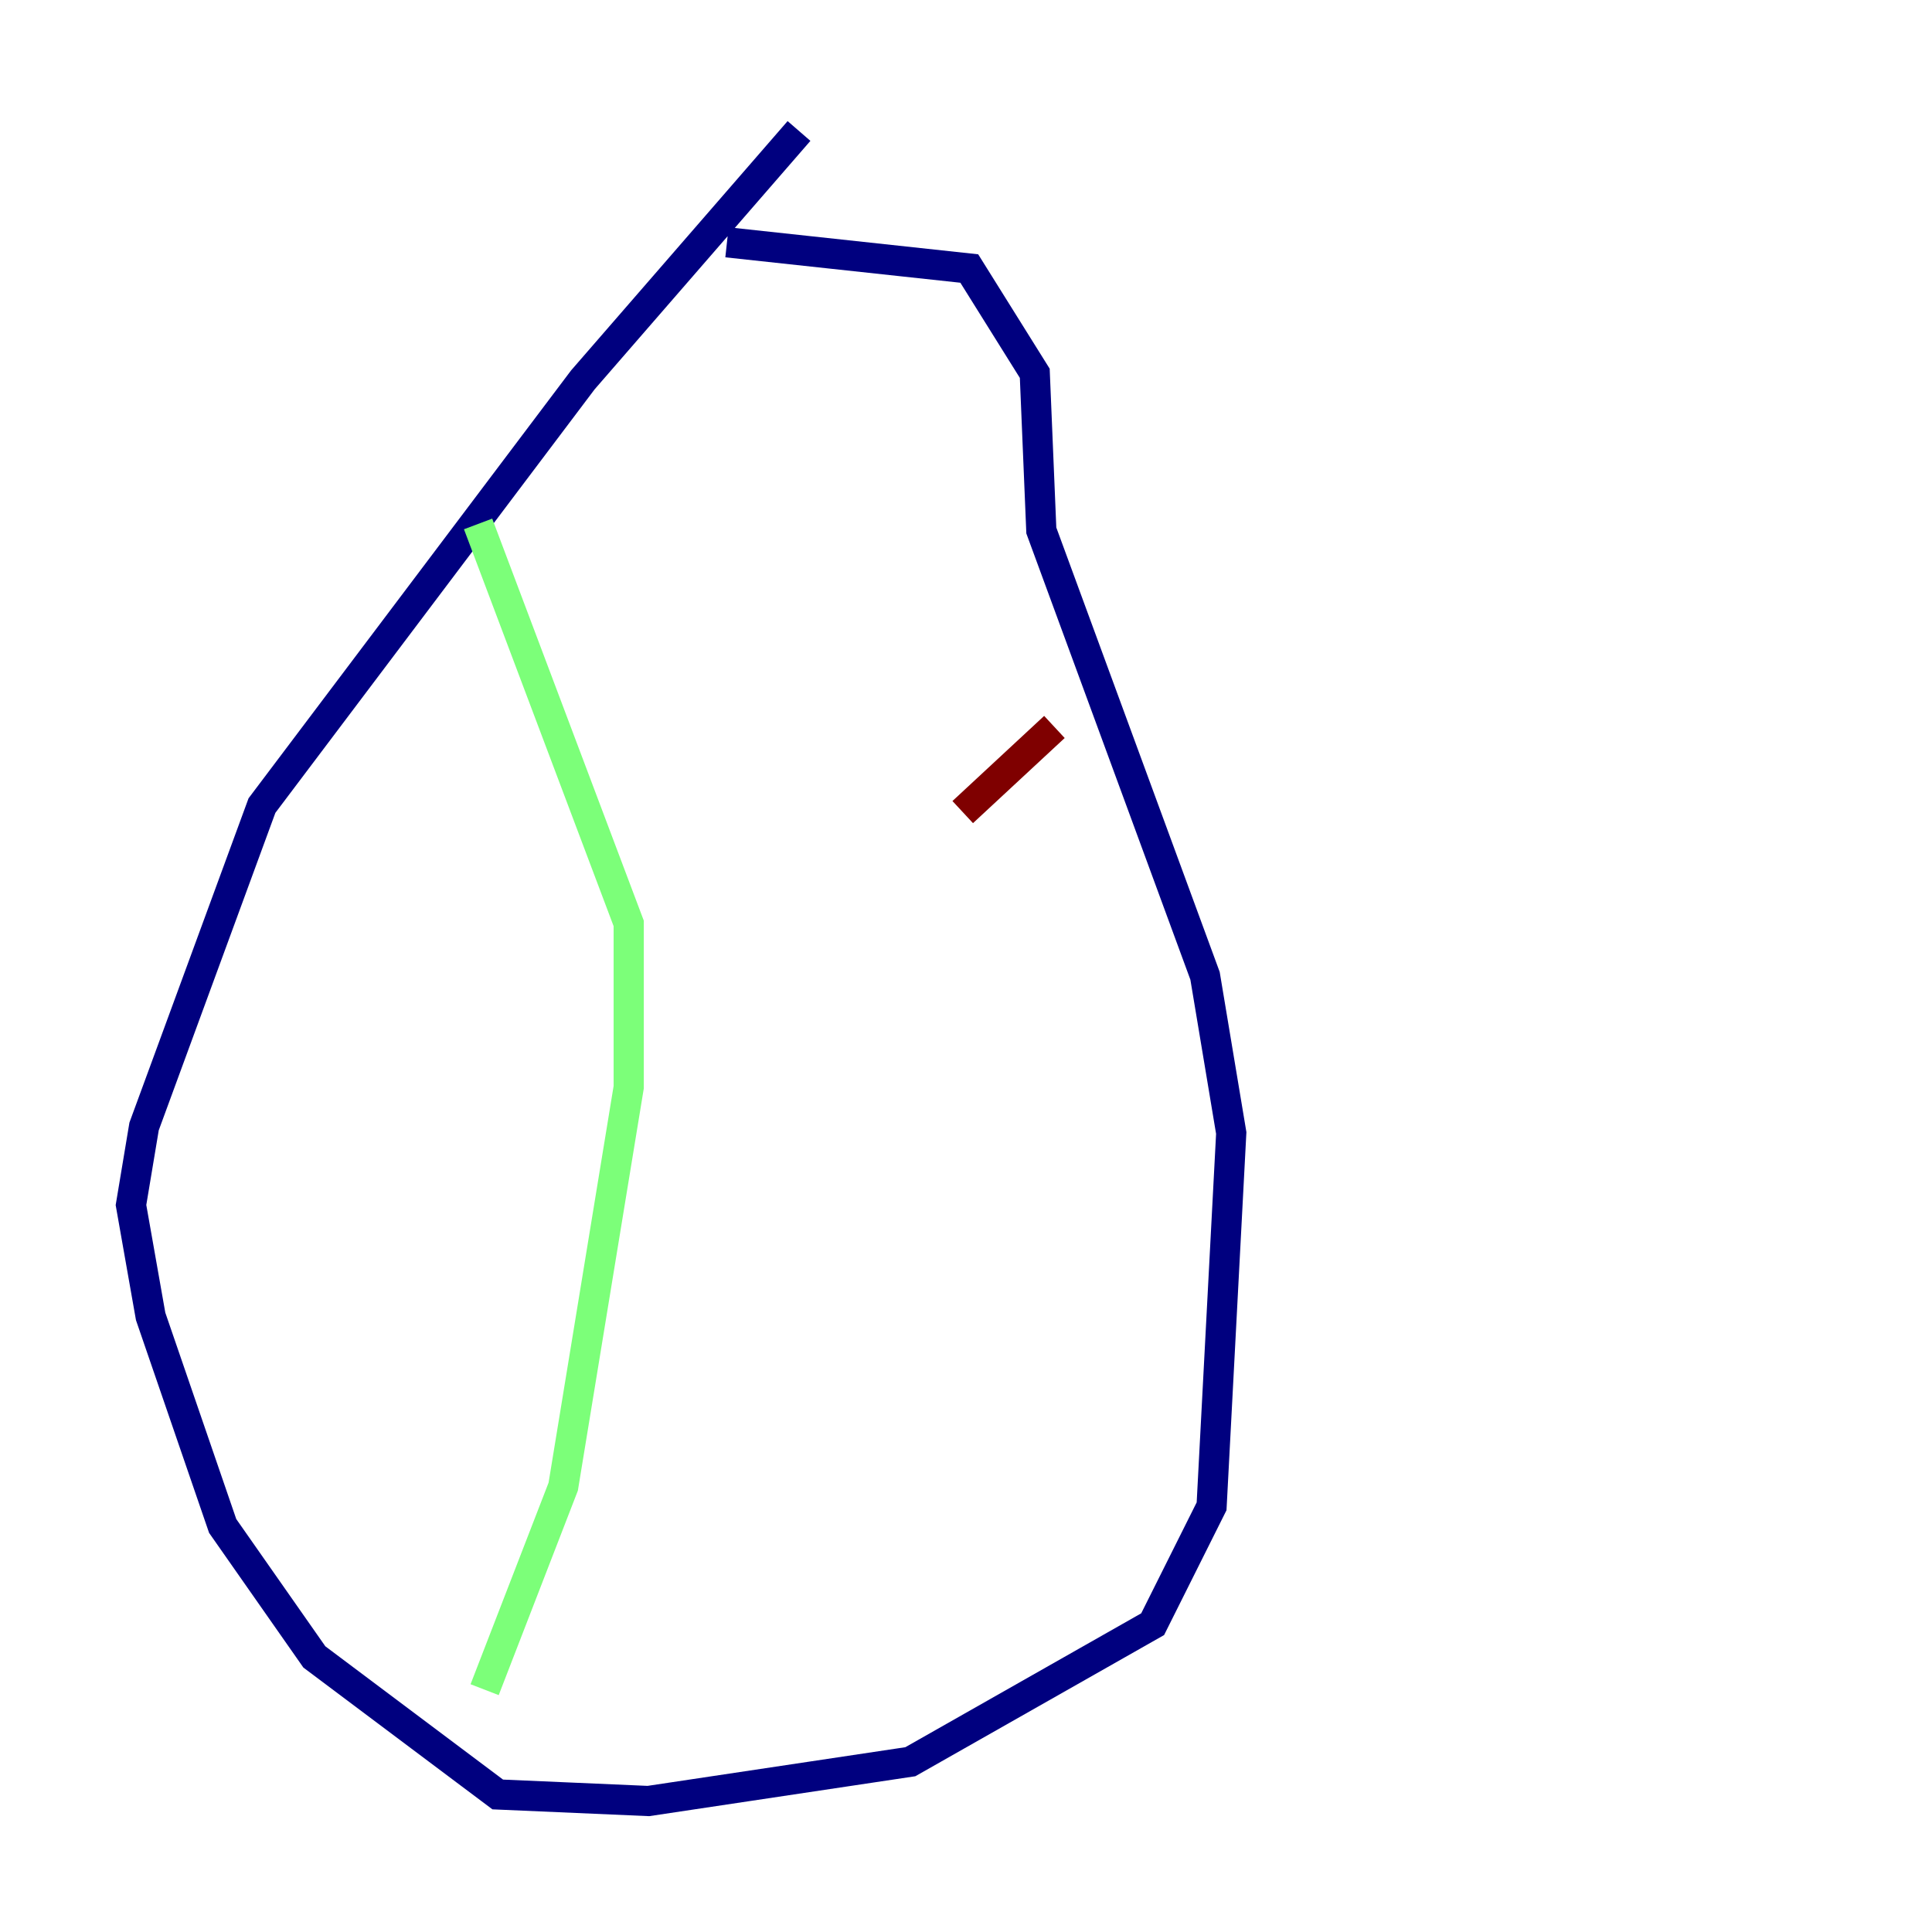<?xml version="1.0" encoding="utf-8" ?>
<svg baseProfile="tiny" height="128" version="1.2" viewBox="0,0,128,128" width="128" xmlns="http://www.w3.org/2000/svg" xmlns:ev="http://www.w3.org/2001/xml-events" xmlns:xlink="http://www.w3.org/1999/xlink"><defs /><polyline fill="none" points="52.936,8.678 38.617,25.166 17.356,53.37 9.546,74.63 8.678,79.837 9.98,87.214 14.752,101.098 20.827,109.776 32.976,118.888 42.956,119.322 60.312,116.719 76.366,107.607 80.271,99.797 81.573,75.064 79.837,64.651 68.99,35.146 68.556,24.732 64.217,17.79 48.163,16.054" stroke="#00007f" stroke-width="2" /><polyline fill="none" points="31.675,34.712 41.654,61.18 41.654,72.027 37.315,98.495 32.108,111.946" stroke="#7cff79" stroke-width="2" /><polyline fill="none" points="69.858,48.163 63.783,53.803" stroke="#7f0000" stroke-width="2" /></svg>